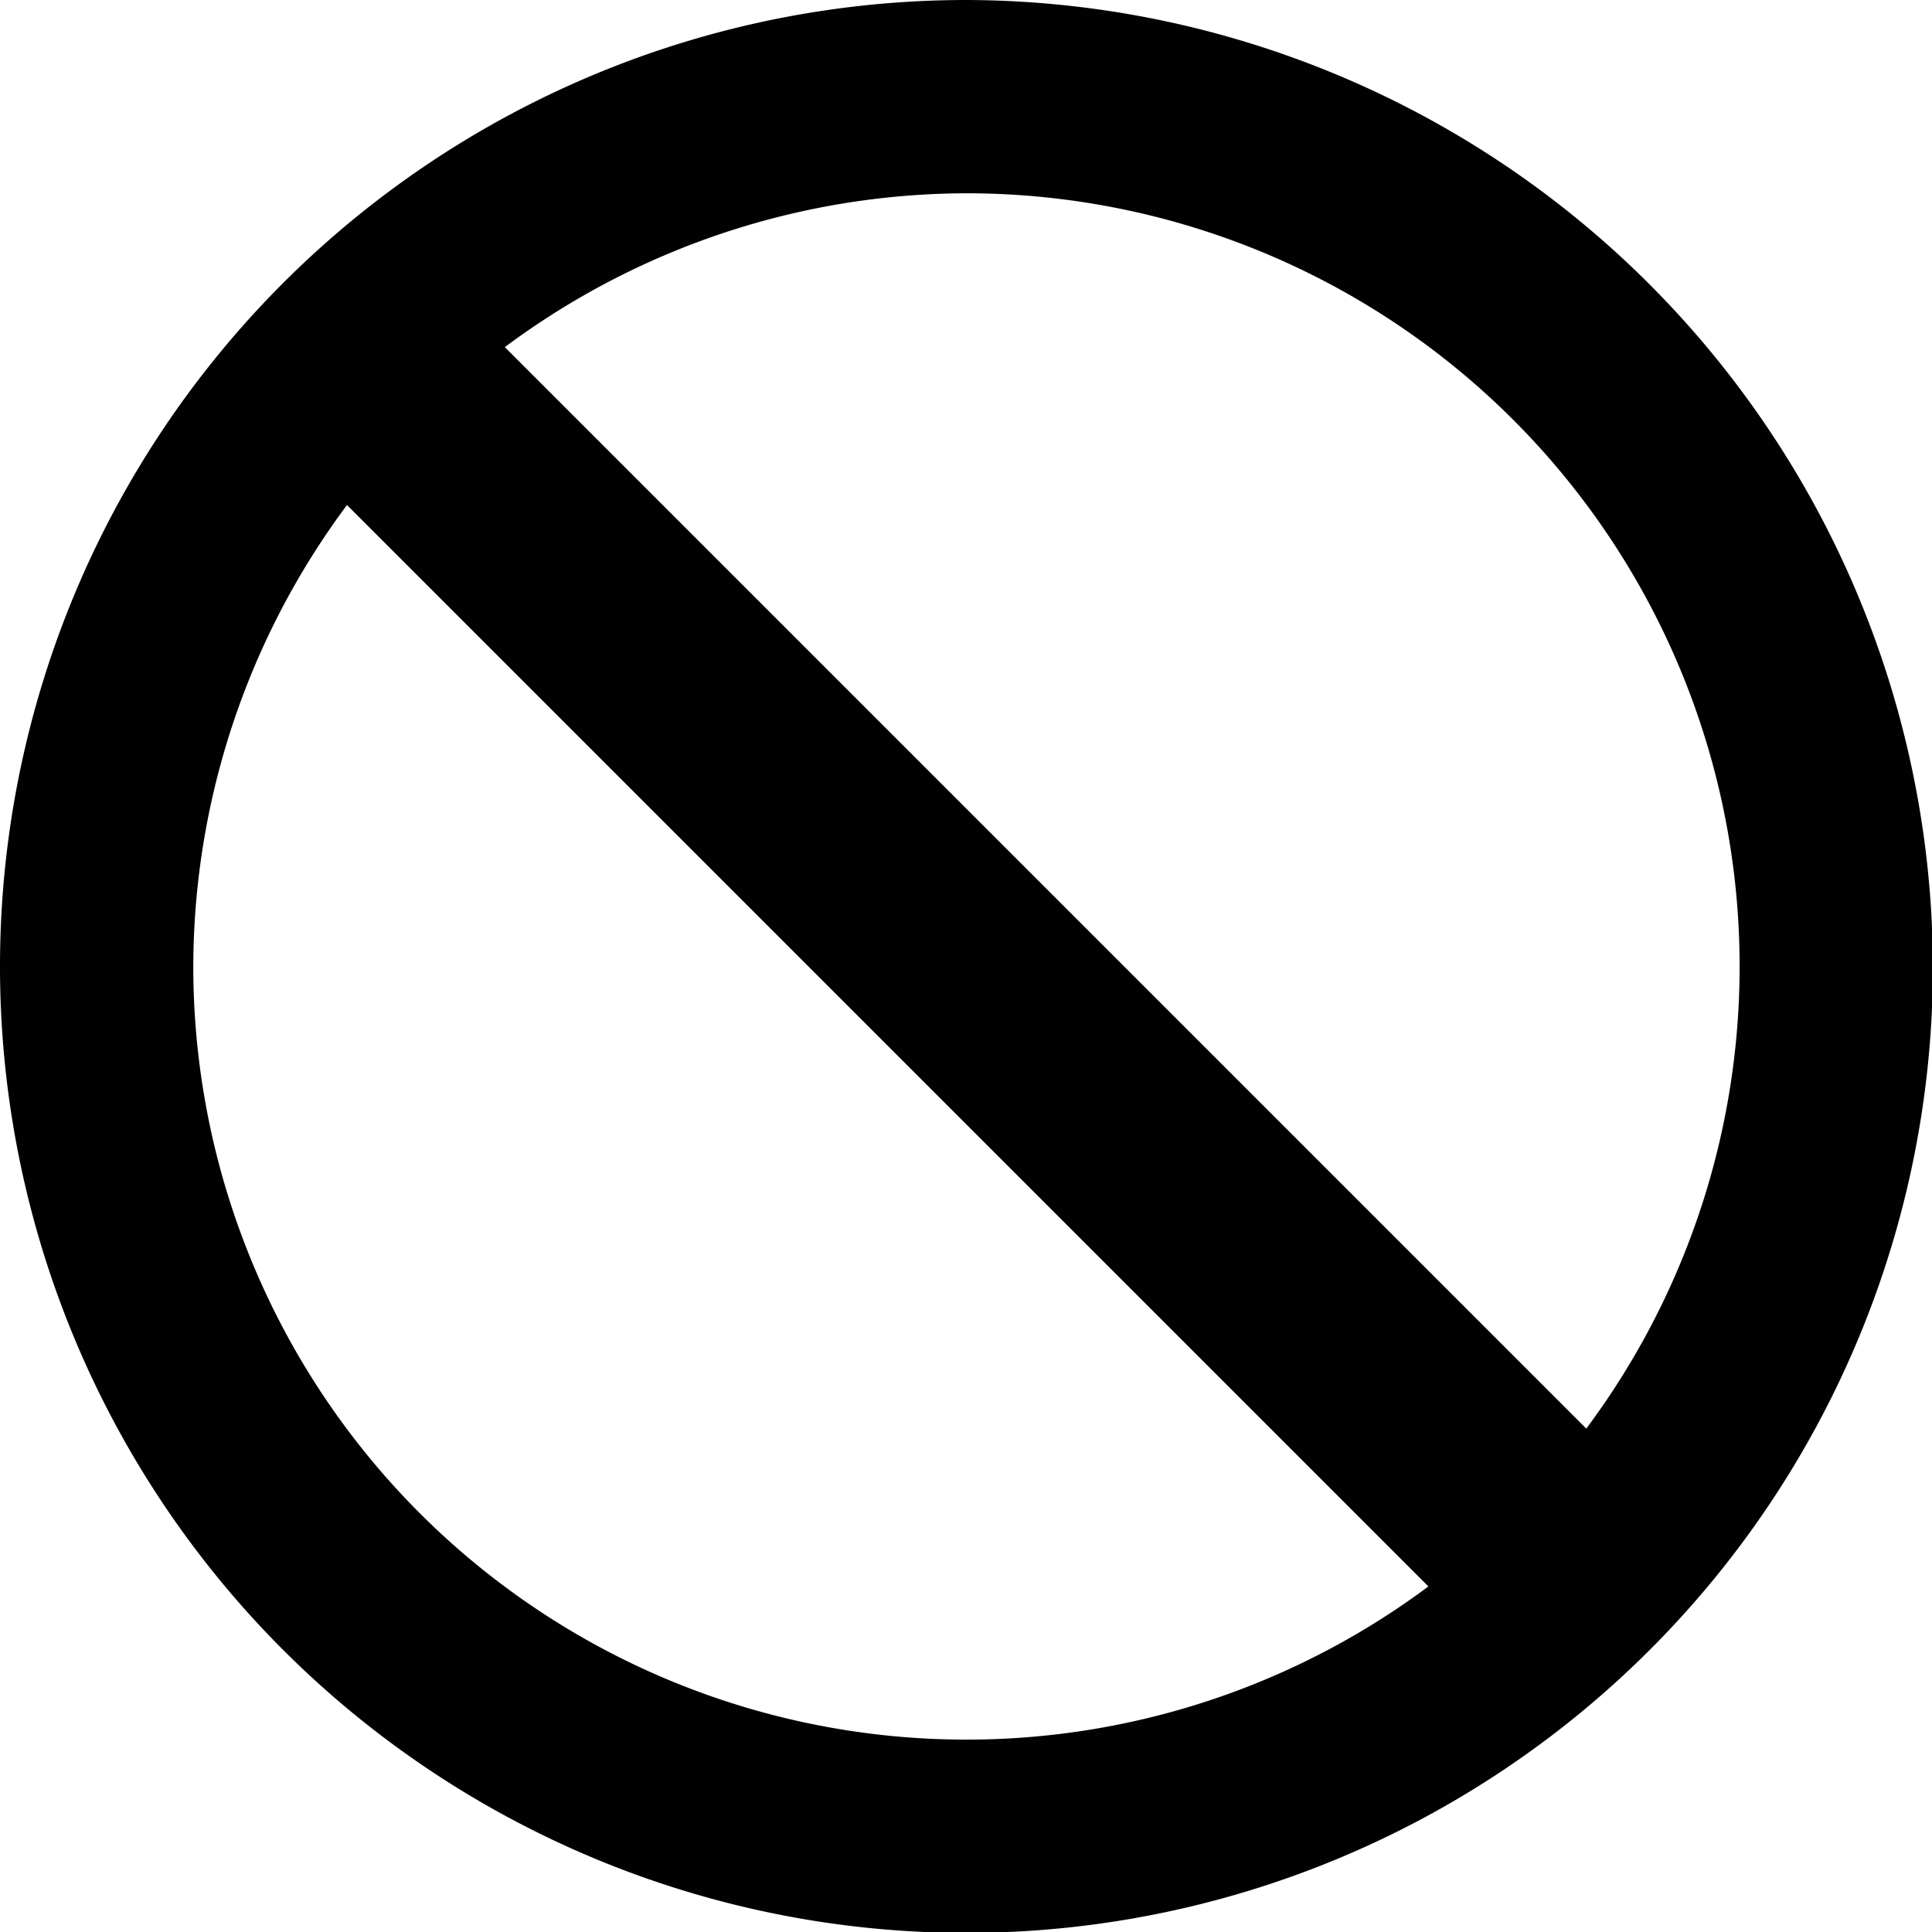 <svg id="new_graph" data-name="new graph" xmlns="http://www.w3.org/2000/svg" viewBox="0 0 21.29 21.29"><defs><style>.cls-1{fill:#010101;}</style></defs><title>no</title><path class="cls-1" d="M170.27,703.31a8.52,8.52,0,1,1-8.52,8.52,8.54,8.54,0,0,1,8.52-8.52m0-2.13a10.65,10.65,0,1,0,10.65,10.65,10.68,10.68,0,0,0-10.65-10.65h0Z" transform="translate(-159.62 -701.18)"/><rect class="cls-1" x="169.04" y="702.49" width="2.46" height="18.67" transform="translate(-613.09 -372.29) rotate(-45)"/></svg>
